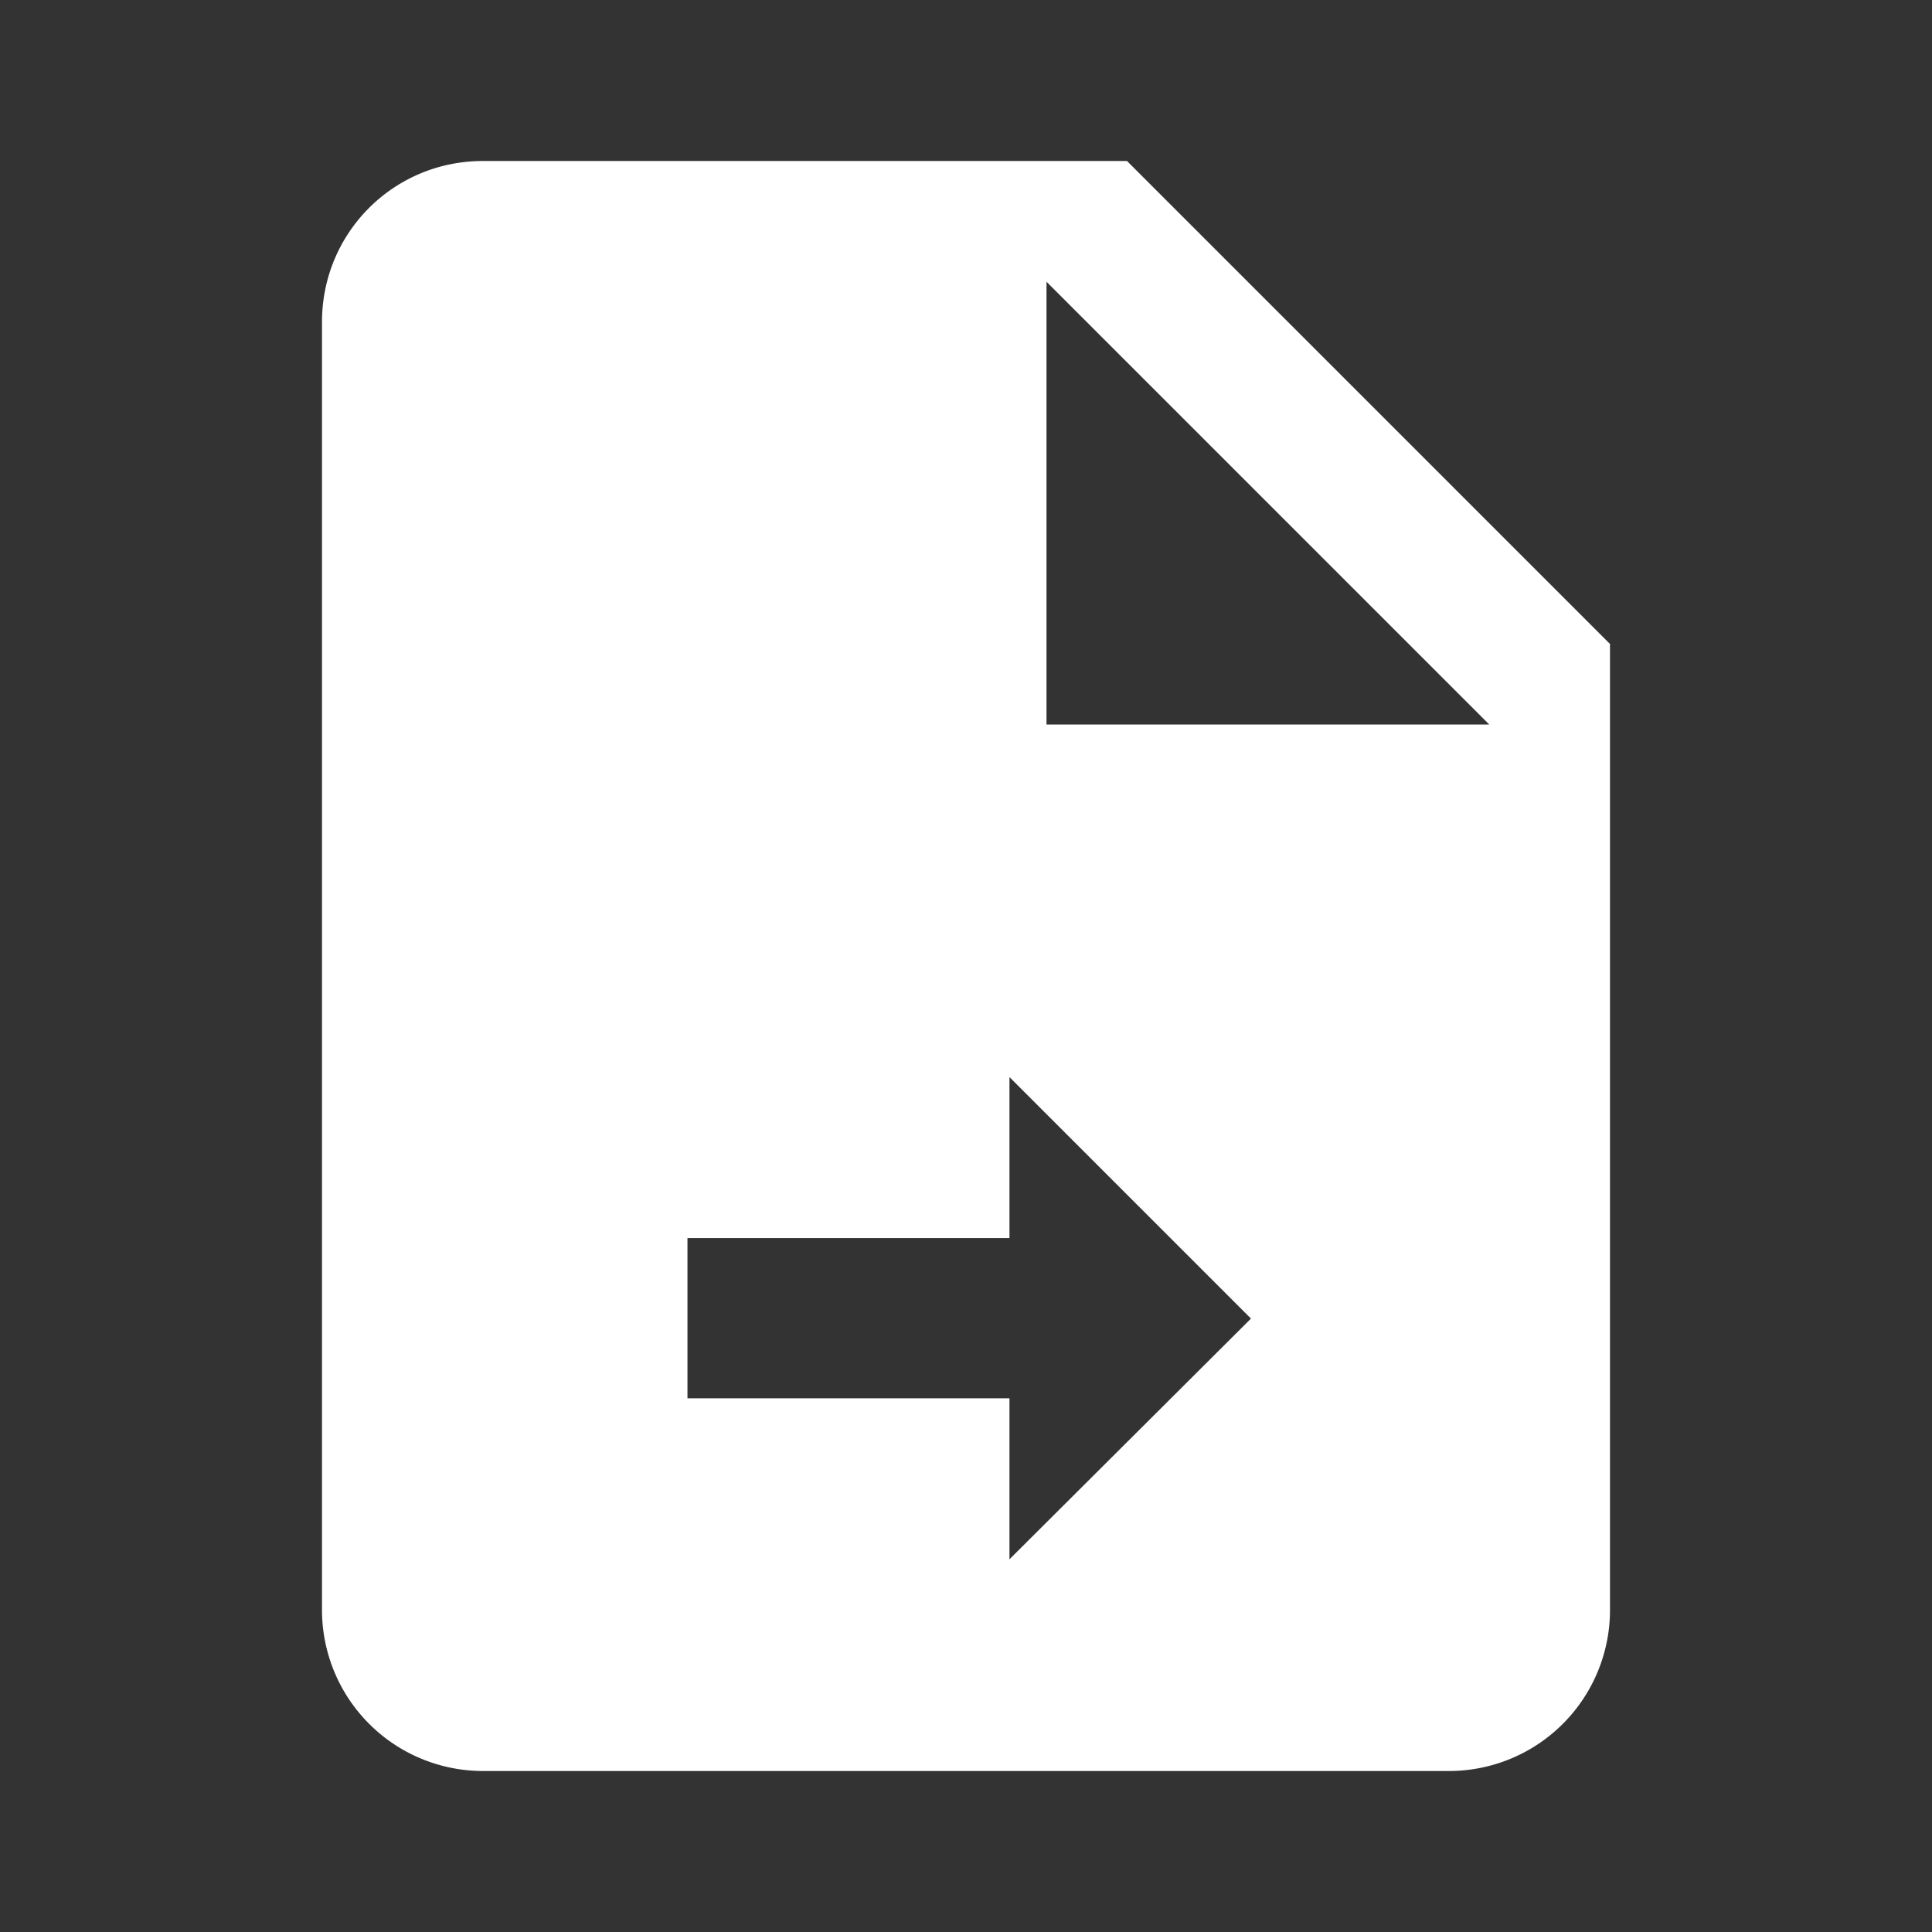<svg xmlns="http://www.w3.org/2000/svg" fill="white" id="mdi-file-send" viewBox="0 0 24 24"><rect x="0" y="0" width="24" height="24" fill="#333333" stroke="none"/><path d="M14,2H6C4.89,2 4,2.89 4,4V20A2,2 0 0,0 6,22H18A2,2 0 0,0 20,20V8L14,2M12.54,19.37V17.37H8.54V15.38H12.54V13.38L15.54,16.38L12.54,19.37M13,9V3.5L18.5,9H13Z" /></svg>
